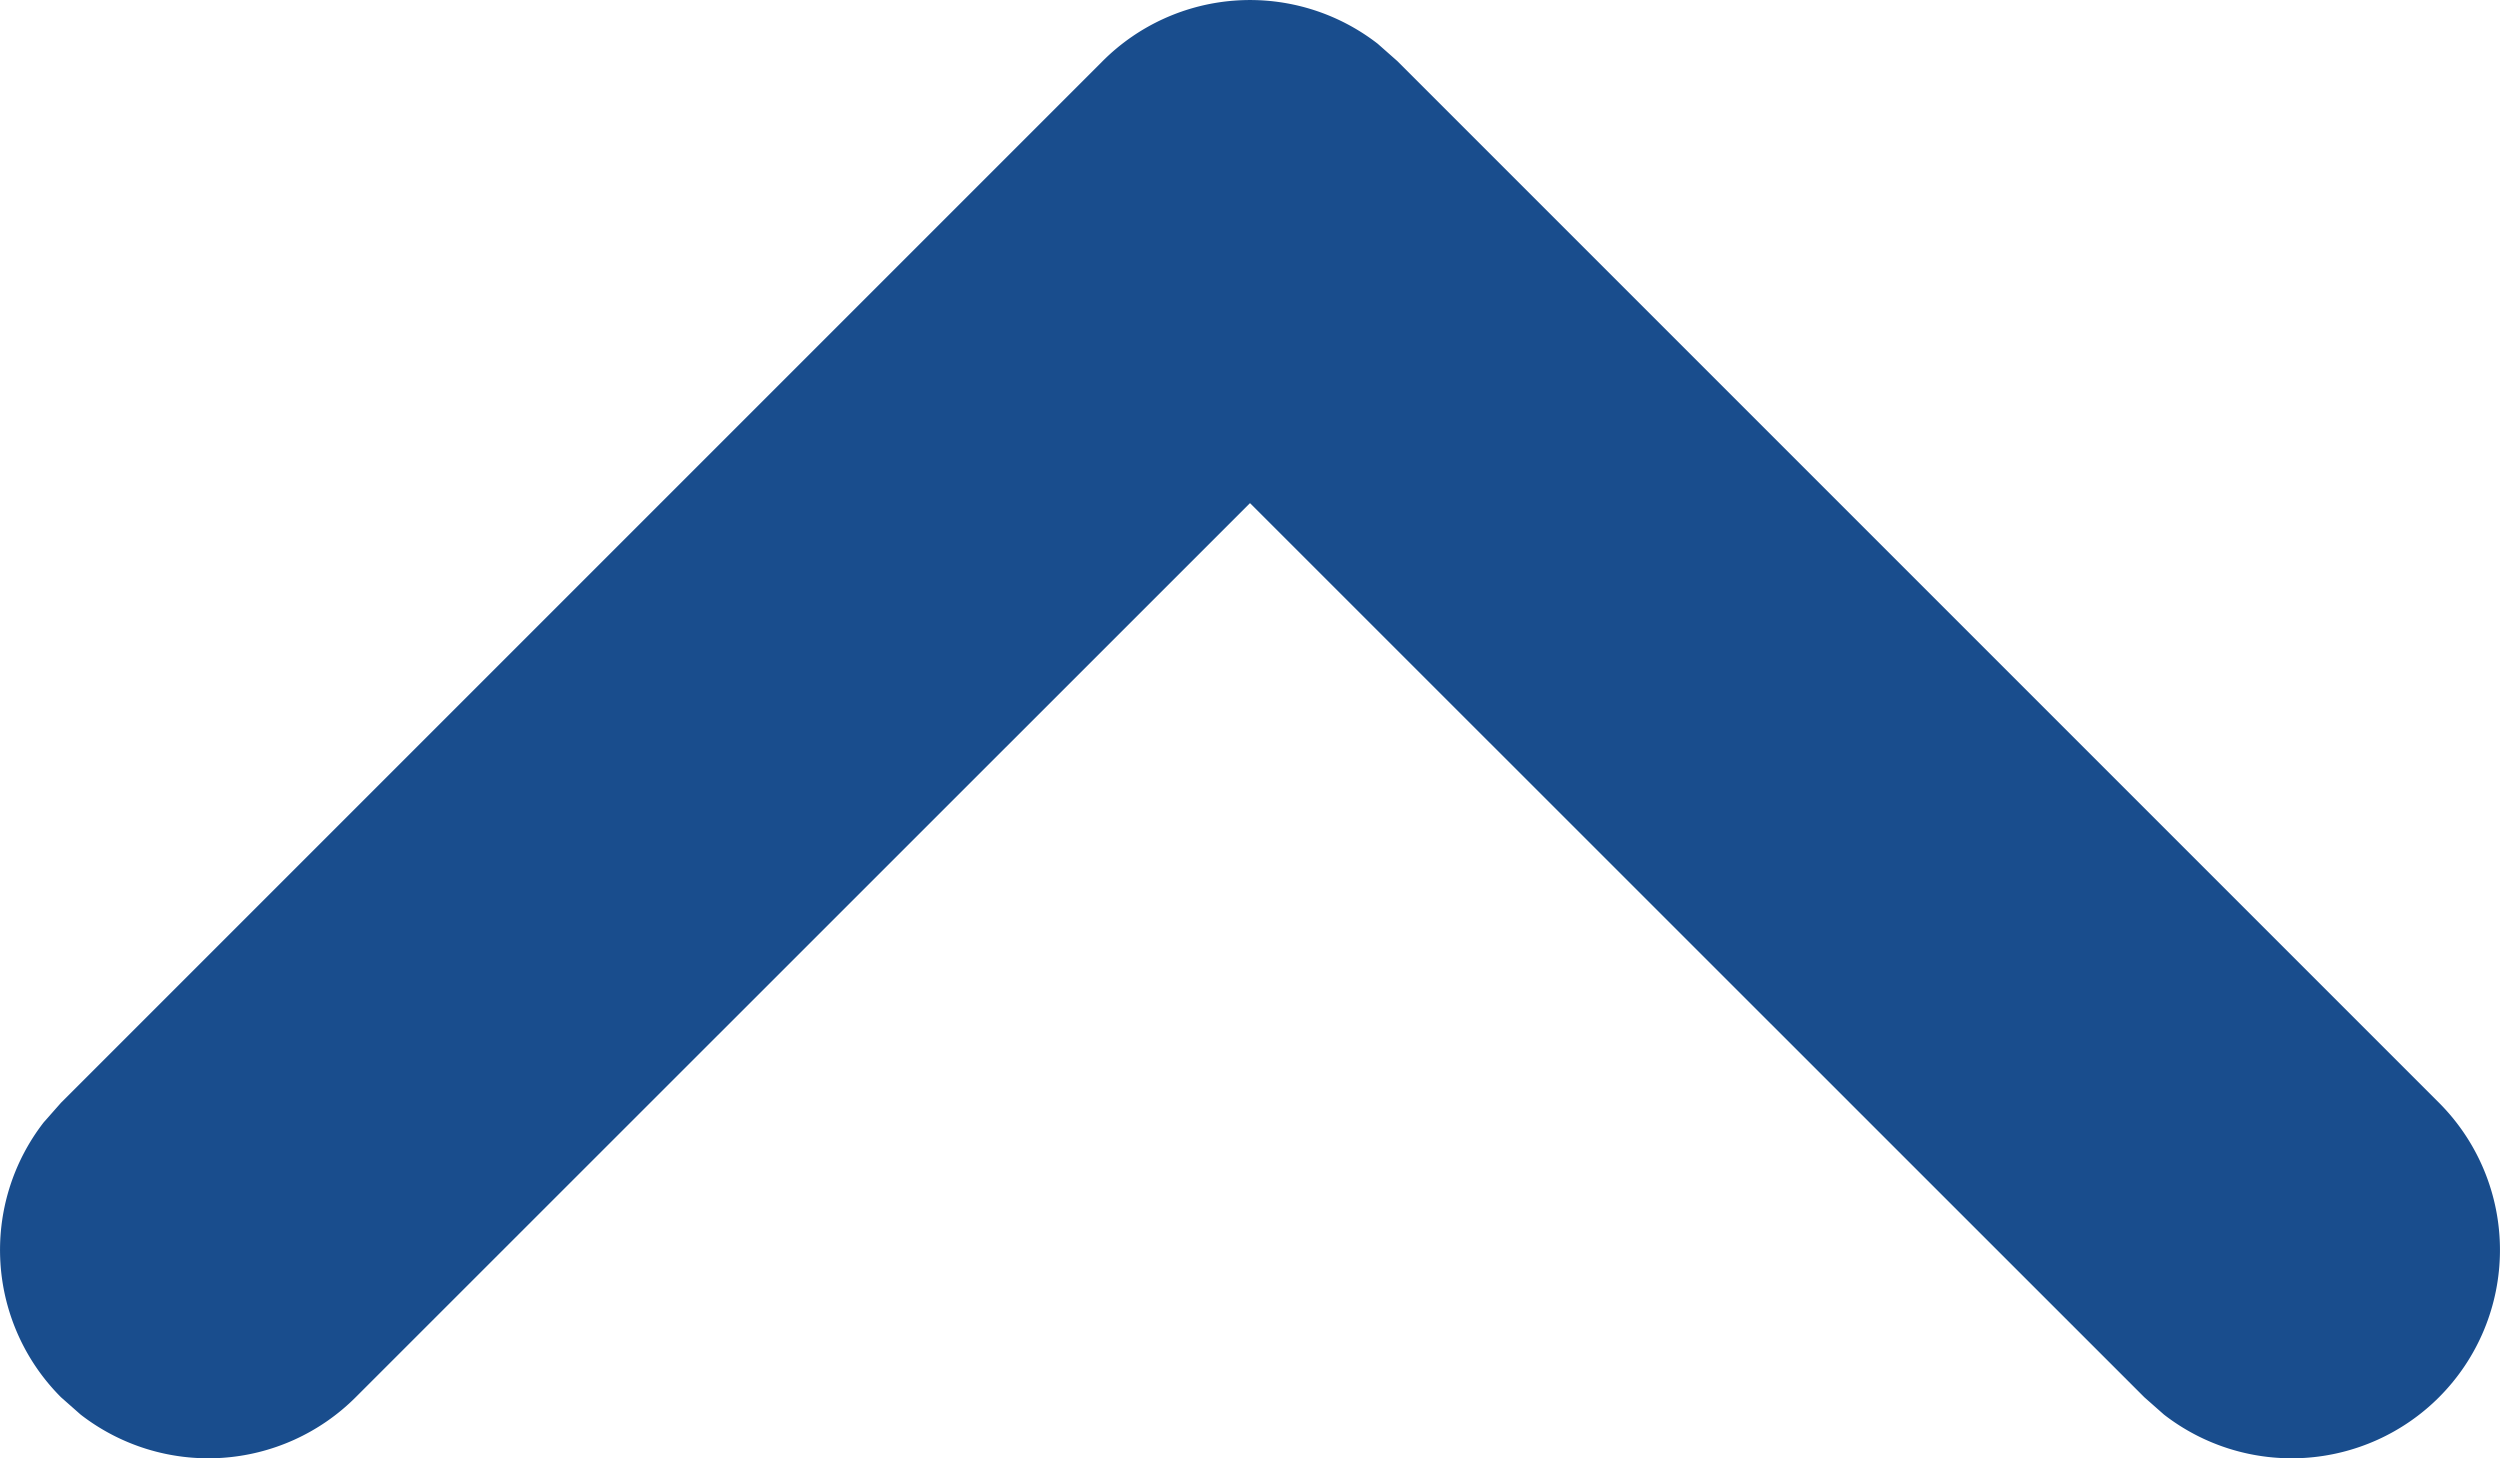 <svg xmlns="http://www.w3.org/2000/svg" width="12" height="7" viewBox="0 0 12 7">
  <path id="color" d="M-.293.293A1,1,0,0,1-.21,1.613l-.083.094-5,5a1,1,0,0,1-1.32.083l-.094-.083-5-5a1,1,0,0,1,0-1.414A1,1,0,0,1-10.387.21l.094.083L-6,4.585-1.707.293A1,1,0,0,1-.387.21Z" transform="translate(0 7) rotate(180)" fill="#194d8d"/>
</svg>
